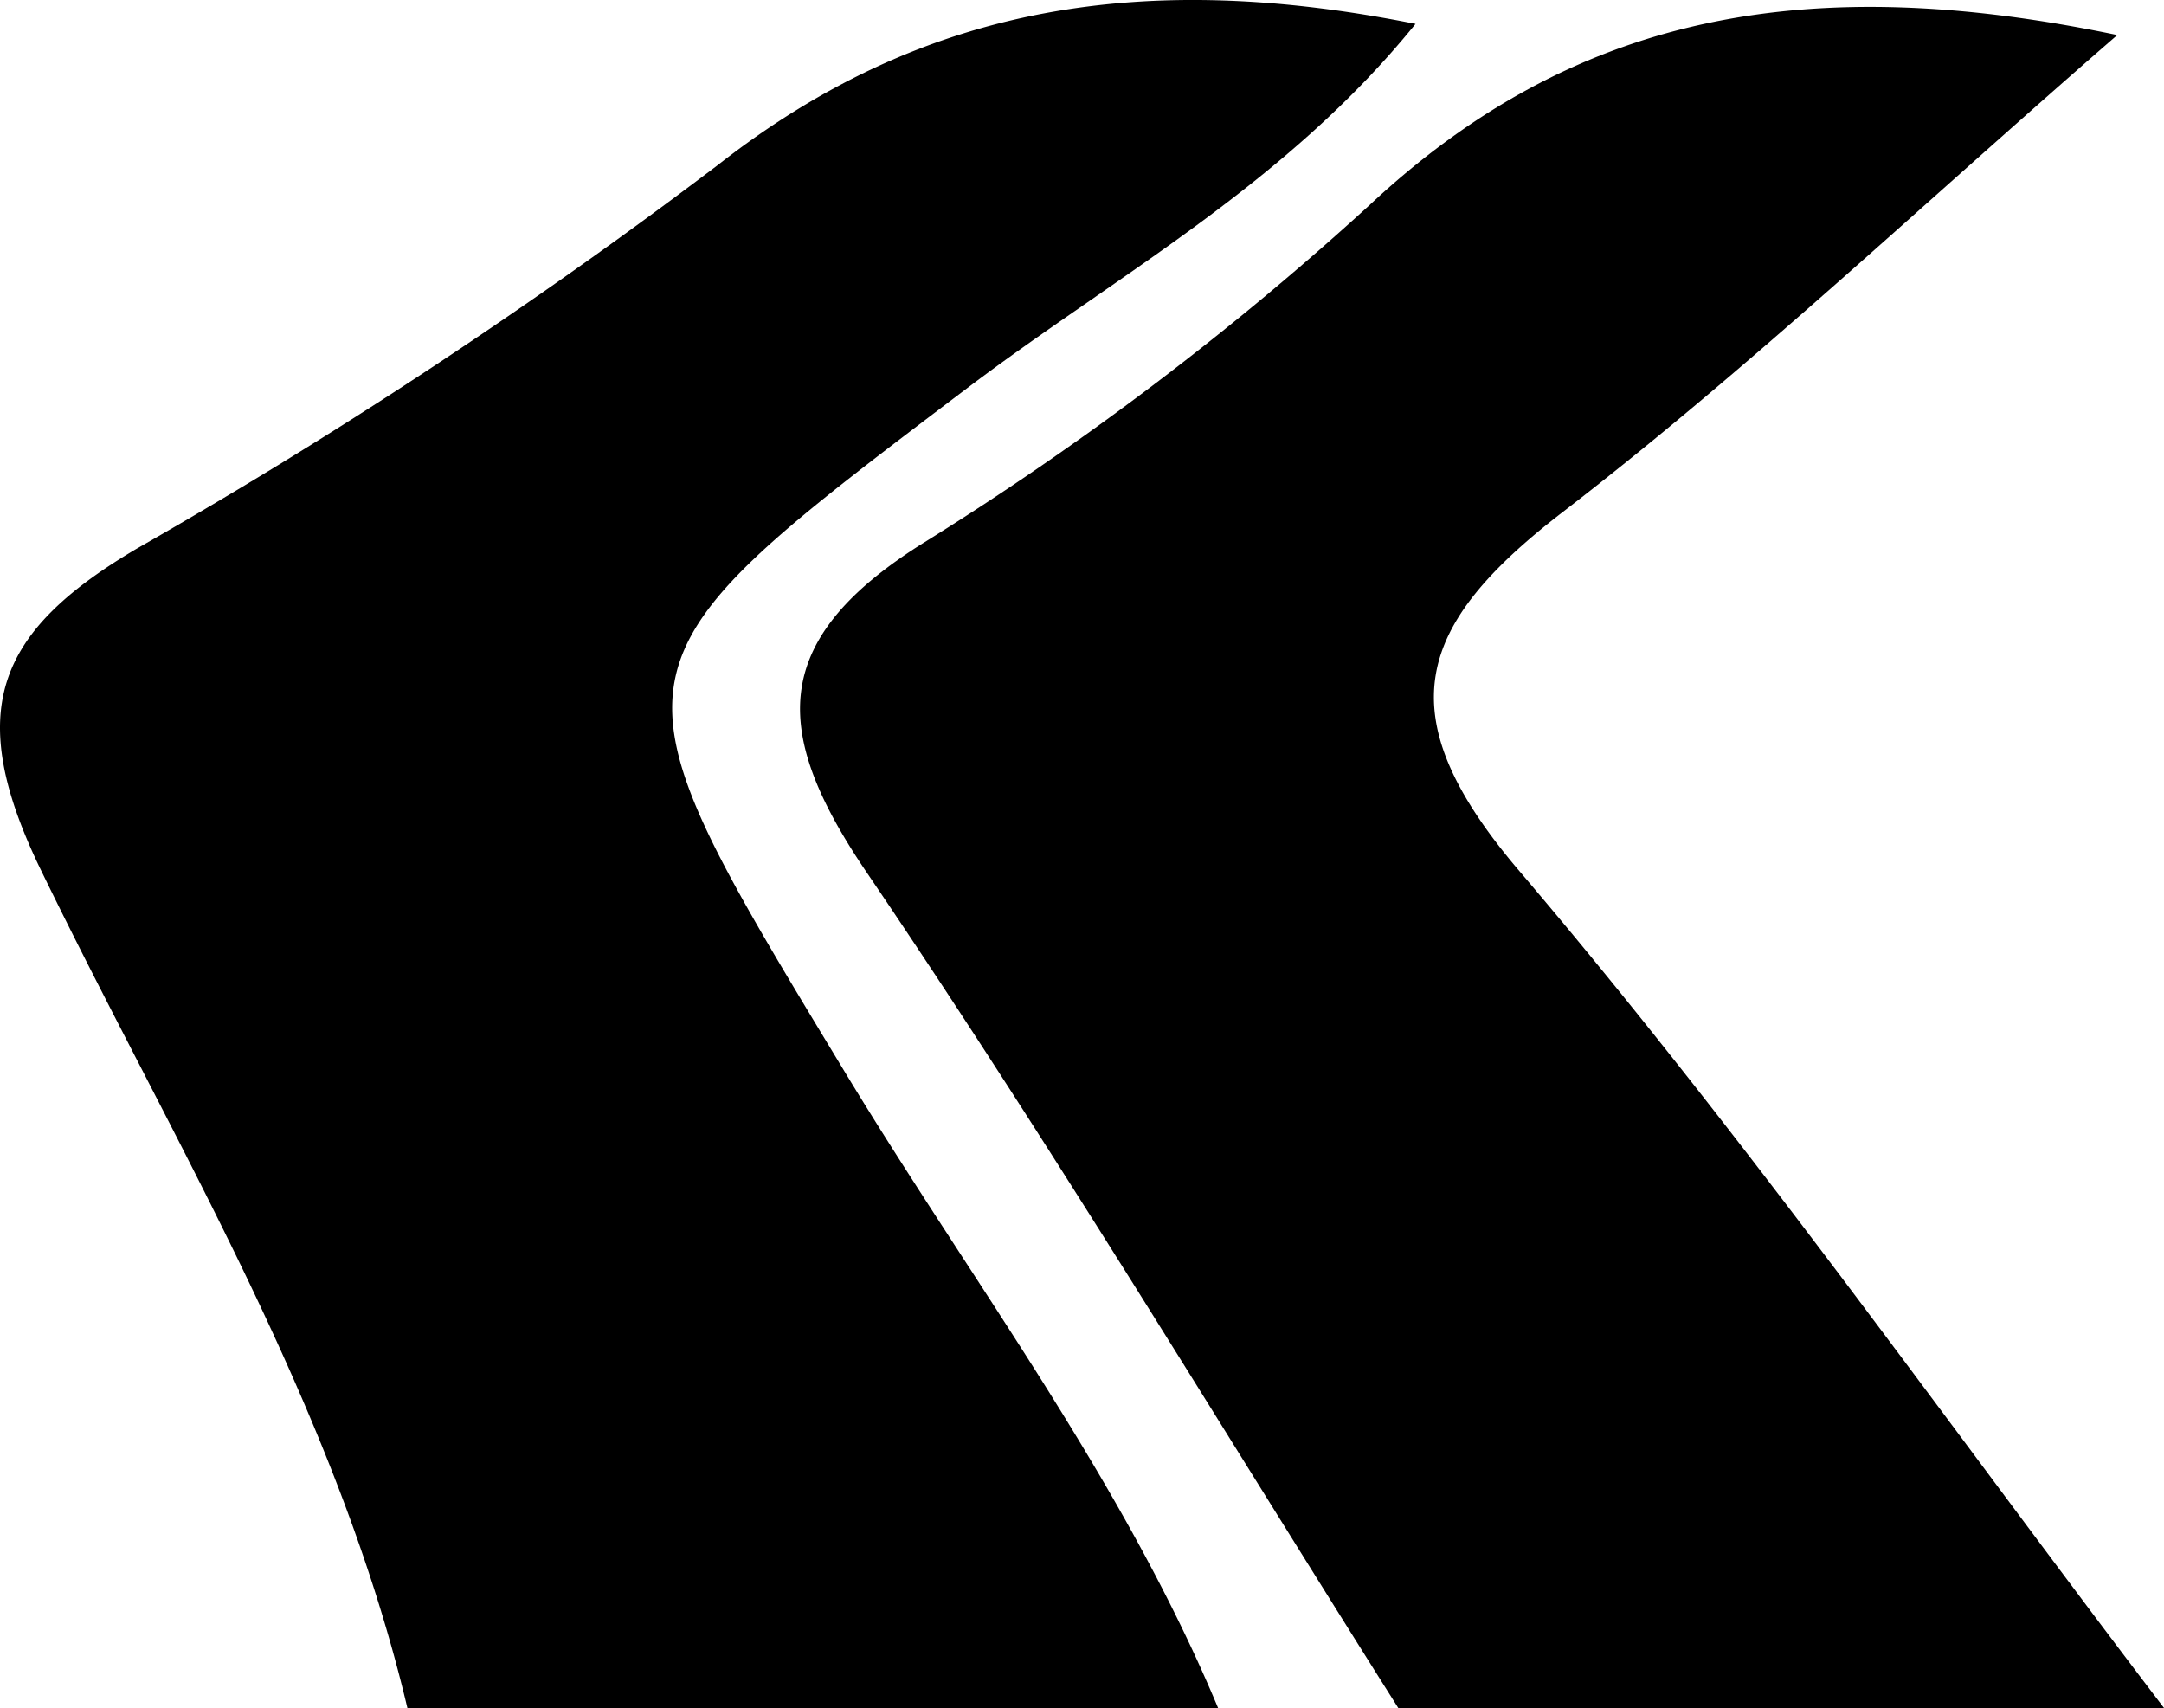 <svg id="Layer_1" data-name="Layer 1" xmlns="http://www.w3.org/2000/svg" viewBox="0 0 48.044 37.918"><title>btn-prev</title><path d="M10.094,39.688C8.51,33.004,4.916,27.169,1.963,21.096.25,17.574.937,15.806,4.094,13.944A118.351,118.351,0,0,0,16.997,5.425C21.594,1.828,26.519,1.11,32.476,2.3c-2.874,3.556-6.648,5.584-9.969,8.098-8.204,6.21-8.178,6.116-2.729,15.124,2.833,4.683,6.186,9.069,8.315,14.166Z" transform="translate(-1.049 -1.77)"/><path d="M32.094,39.688c-3.913-6.194-7.686-12.483-11.797-18.542-2.084-3.071-2.222-5.115,1.178-7.277A67.514,67.514,0,0,0,31.43,6.346c4.576-4.285,9.745-5.235,16.626-3.798-4.4,3.82-8.189,7.417-12.307,10.585-3.283,2.526-3.93,4.497-.97,7.971,5.066,5.944,9.573,12.364,14.315,18.583Z" transform="translate(-1.049 -1.77)"/></svg>